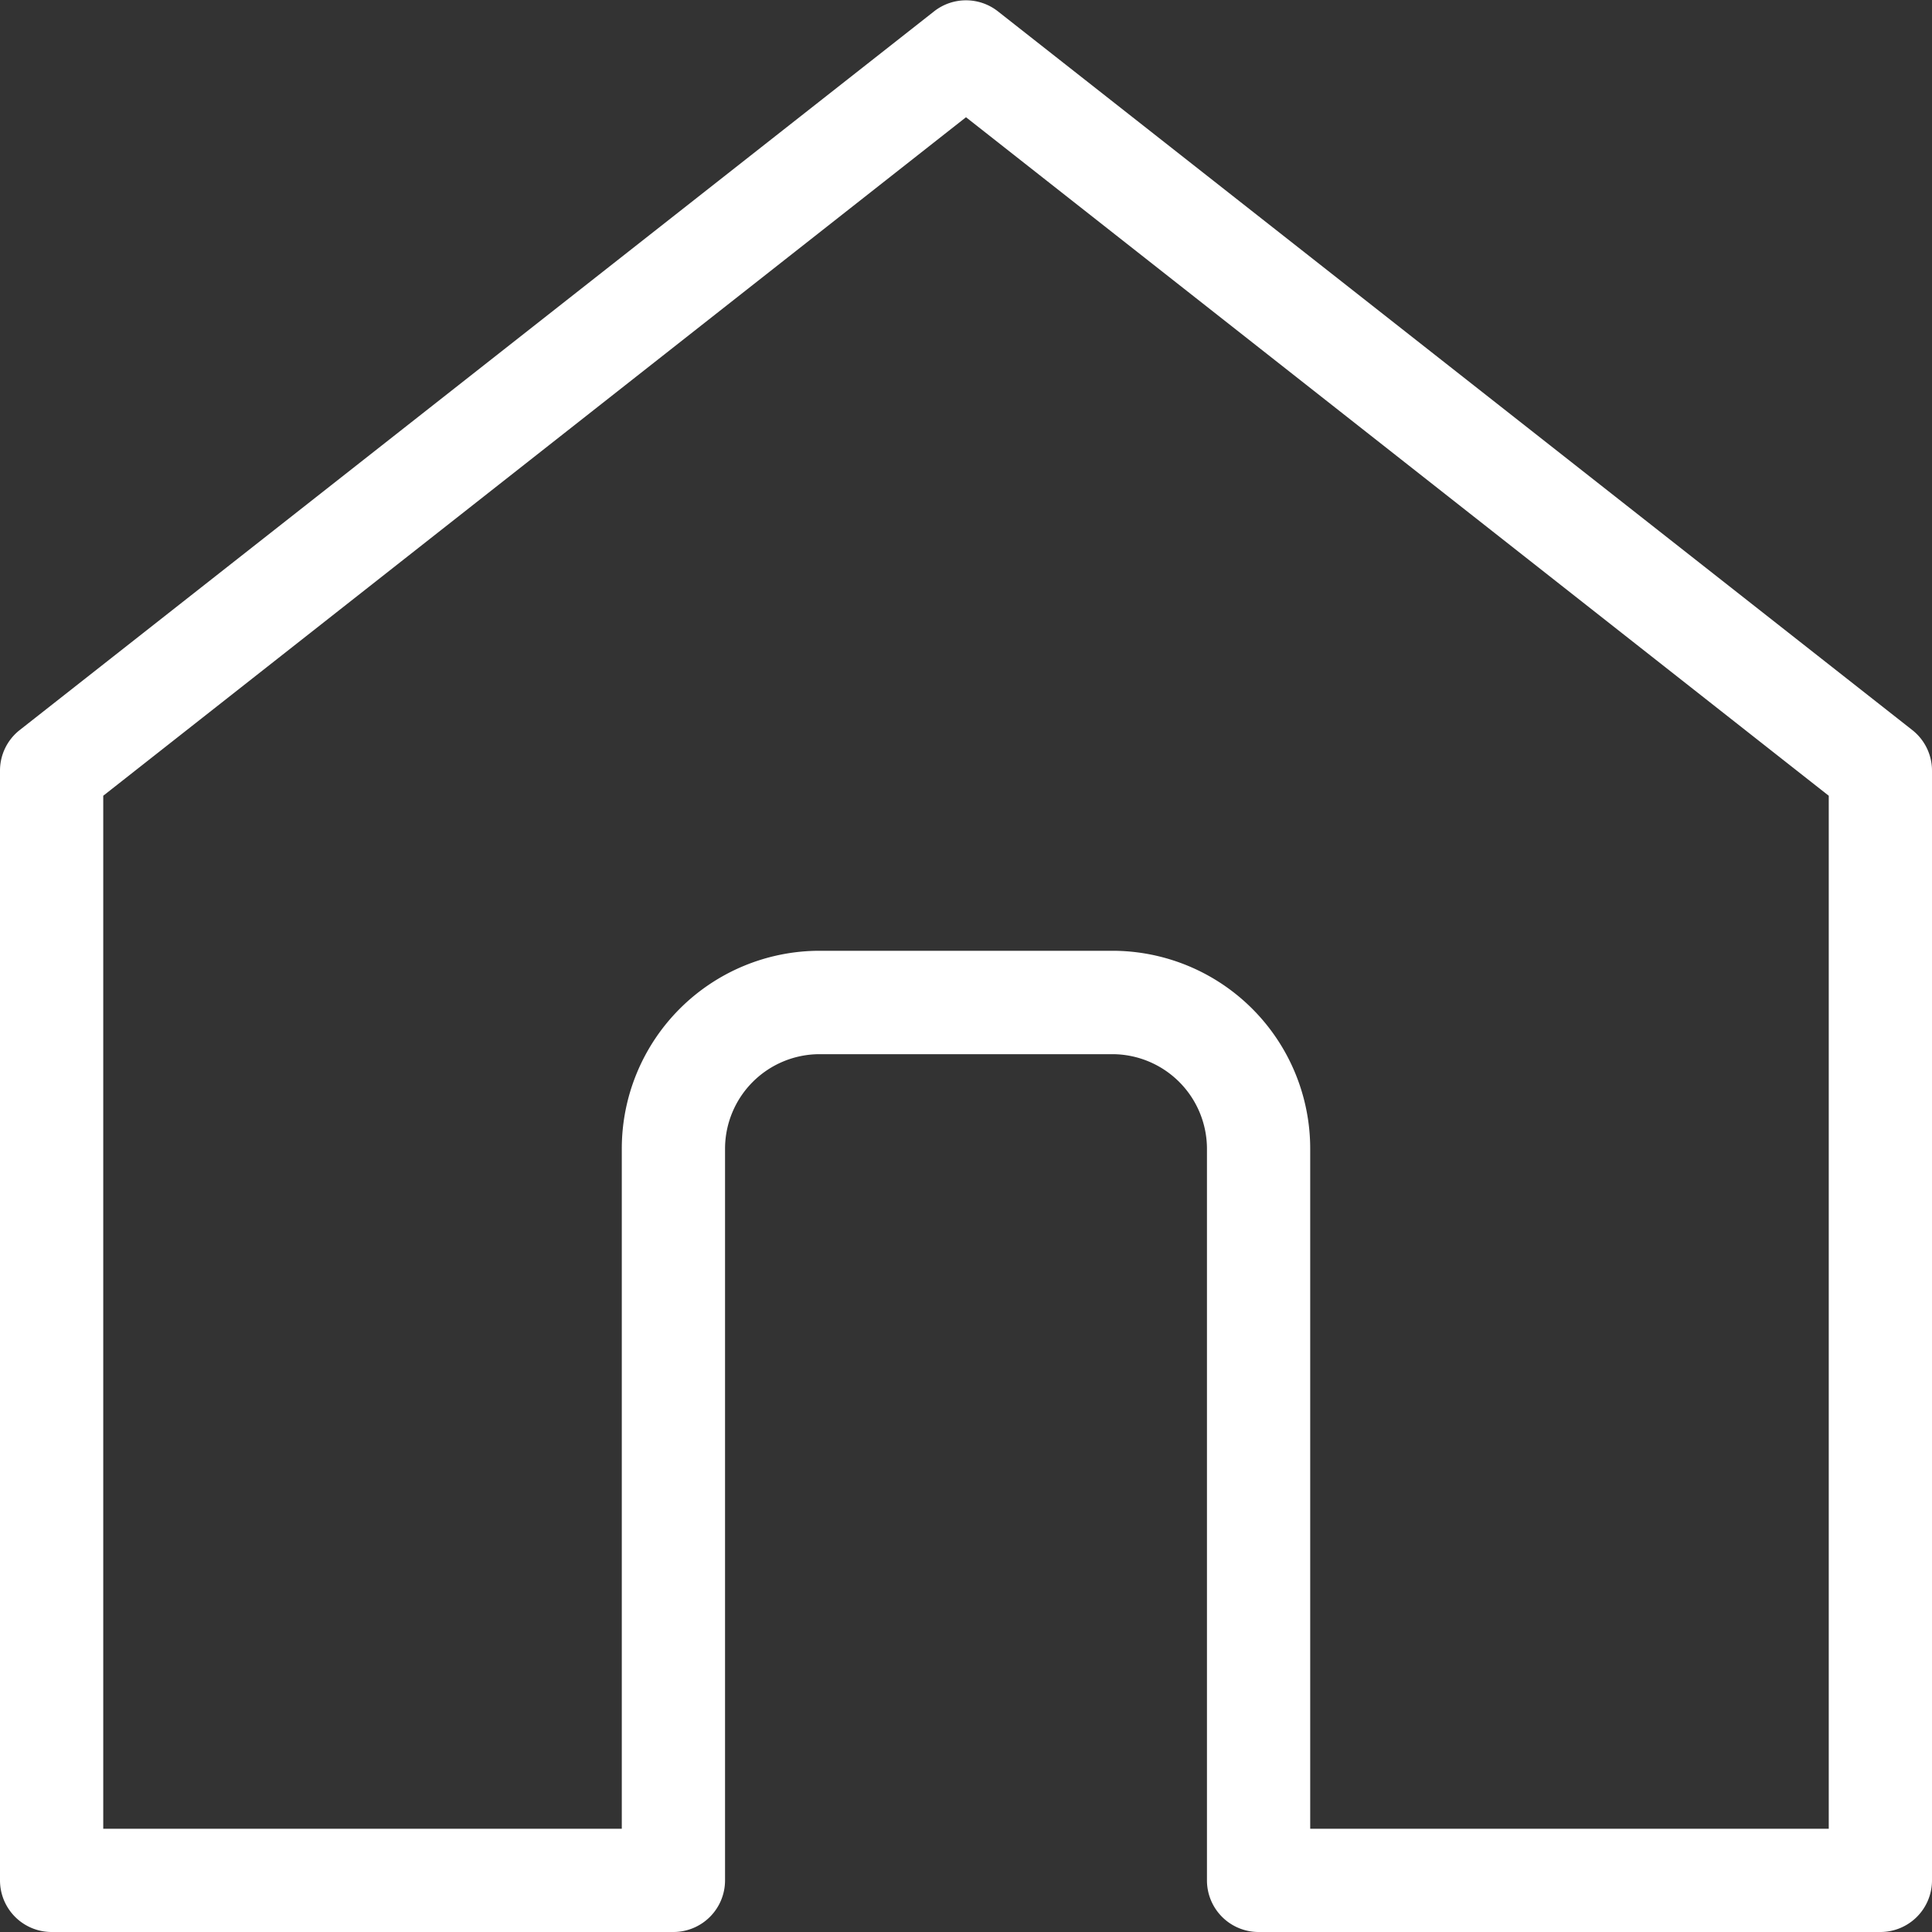 <svg xmlns="http://www.w3.org/2000/svg" width="25" height="25" viewBox="0 0 25 25">
  <rect x="0" y="0" width="25" height="25" fill="#333333" stroke="none"/>
  <path id="路径_522" data-name="路径 522" d="M413.2,155.425l-11.832-9.3a.668.668,0,0,0-.826,0l-11.832,9.3a.667.667,0,0,0-.255.525v14.36a.668.668,0,0,0,.668.668h8.046a.668.668,0,0,0,.668-.668v-9.466a1.225,1.225,0,0,1,1.225-1.225h3.786a1.226,1.226,0,0,1,1.225,1.225v9.466a.668.668,0,0,0,.668.668h8.046a.668.668,0,0,0,.668-.668V155.95A.668.668,0,0,0,413.2,155.425Zm-1.081,14.217h-6.71v-8.8a2.561,2.561,0,0,0-2.561-2.561h-3.786a2.561,2.561,0,0,0-2.561,2.561v8.8h-6.71V156.275l11.164-8.78,11.164,8.78Z" transform="translate(-388.455 -145.978)" fill="#fff"/>
</svg>
